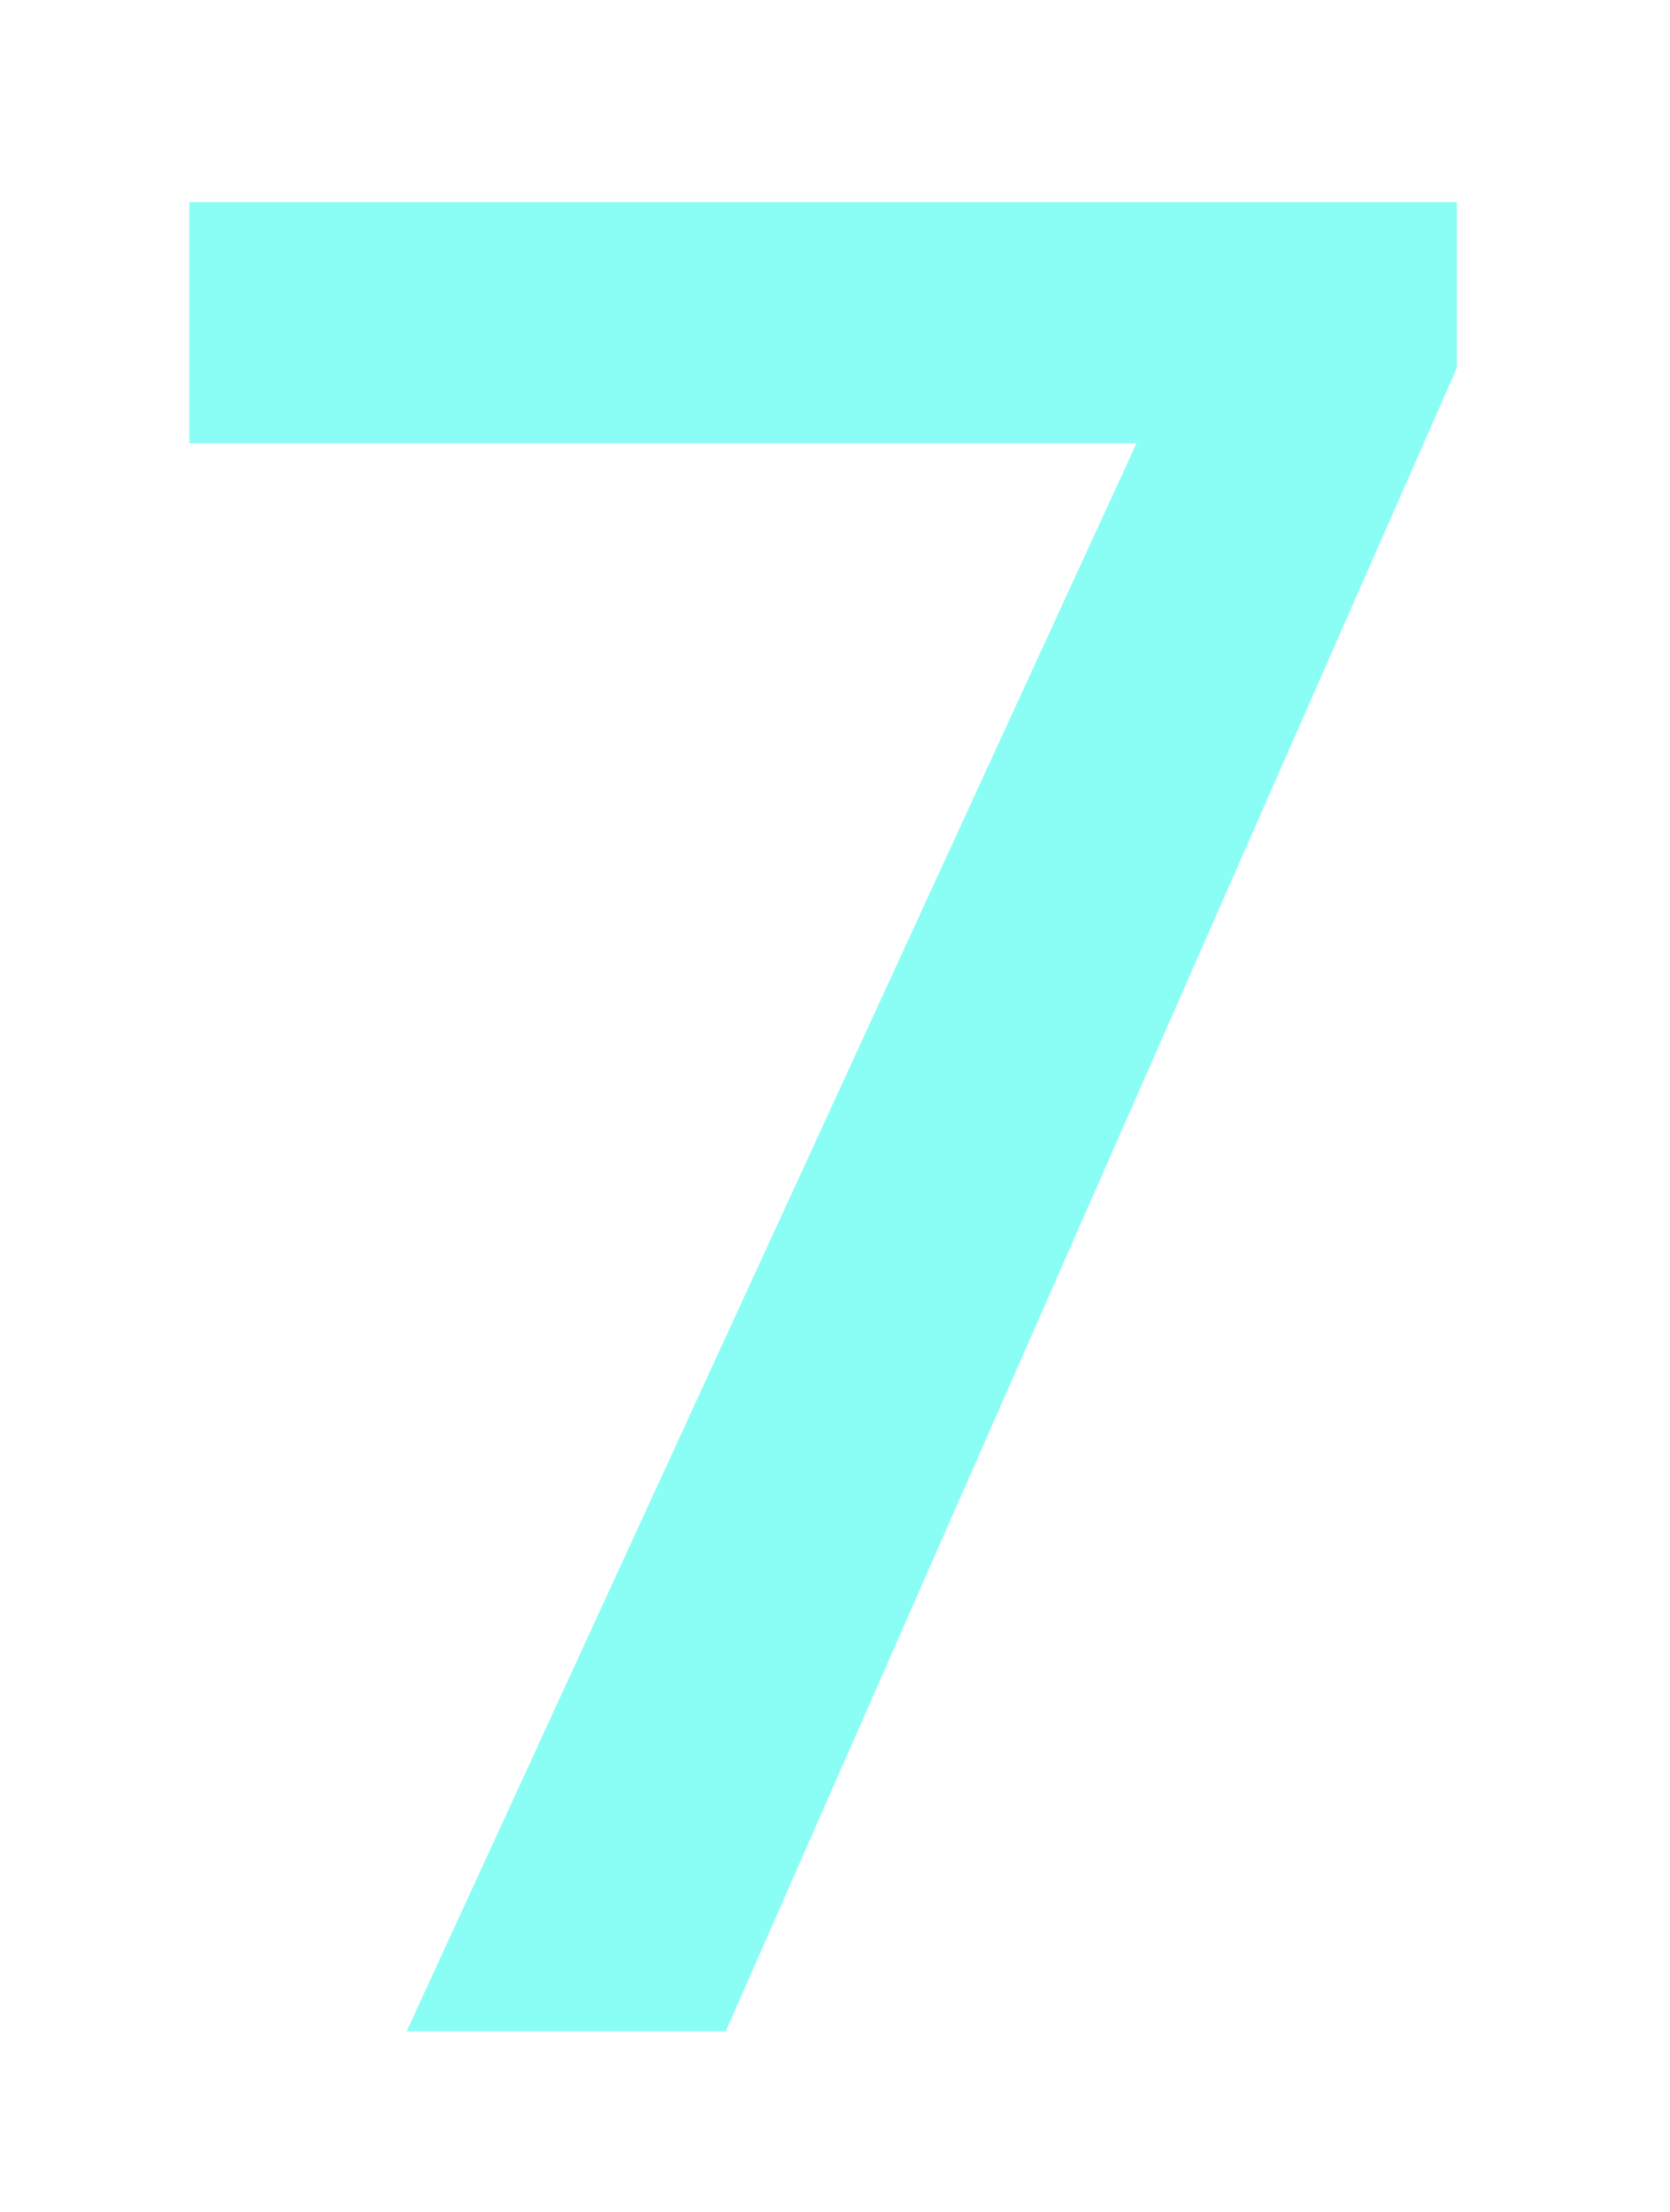<svg width="37" height="49" viewBox="0 0 37 49" fill="none" xmlns="http://www.w3.org/2000/svg">
<g filter="url(#filter0_d_121_1819)">
<path d="M32.277 0.477V4.15L16.079 41H9.009L25.18 5.82H4.194V0.477H32.277Z" fill="#8AFEF5"/>
</g>
<defs>
<filter id="filter0_d_121_1819" x="0.194" y="0.477" width="36.083" height="48.523" filterUnits="userSpaceOnUse" color-interpolation-filters="sRGB">
<feFlood flood-opacity="0" result="BackgroundImageFix"/>
<feColorMatrix in="SourceAlpha" type="matrix" values="0 0 0 0 0 0 0 0 0 0 0 0 0 0 0 0 0 0 127 0" result="hardAlpha"/>
<feOffset dy="4"/>
<feGaussianBlur stdDeviation="2"/>
<feComposite in2="hardAlpha" operator="out"/>
<feColorMatrix type="matrix" values="0 0 0 0 0 0 0 0 0 0 0 0 0 0 0 0 0 0 0.25 0"/>
<feBlend mode="normal" in2="BackgroundImageFix" result="effect1_dropShadow_121_1819"/>
<feBlend mode="normal" in="SourceGraphic" in2="effect1_dropShadow_121_1819" result="shape"/>
</filter>
</defs>
</svg>
